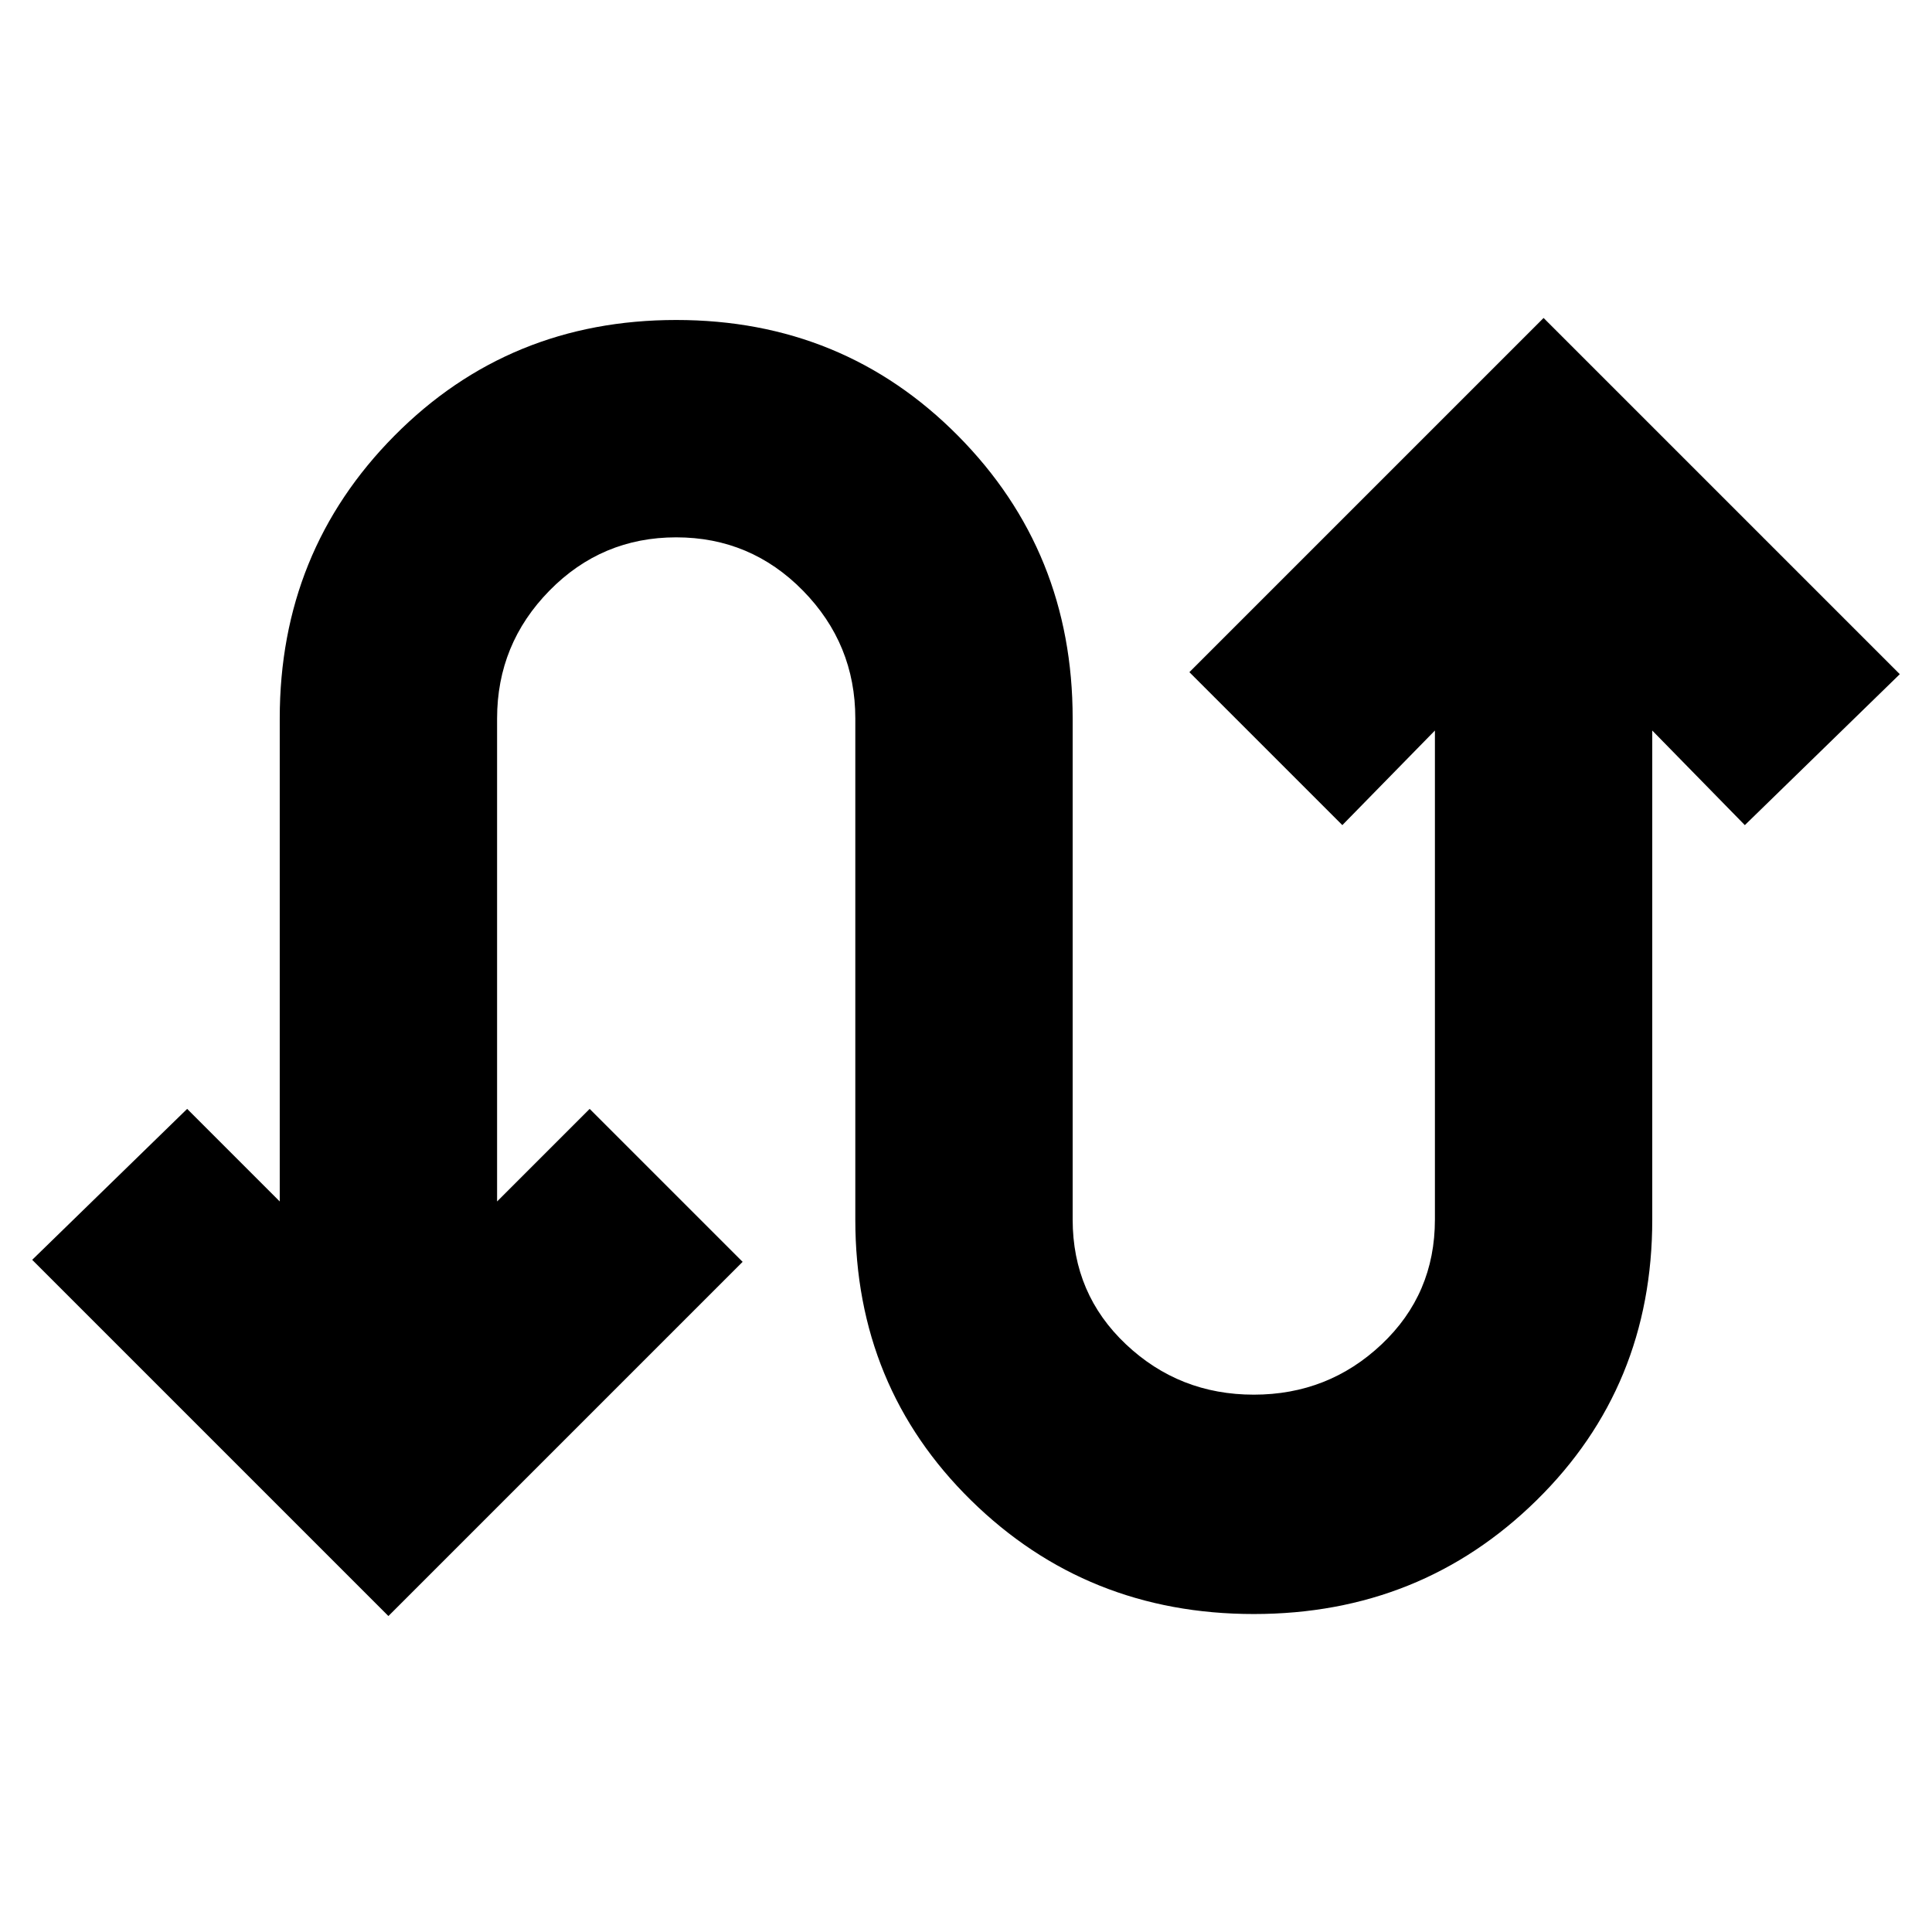 <svg xmlns="http://www.w3.org/2000/svg" height="20" viewBox="0 -960 960 960" width="20"><path d="M193-157 16-334l77-75 46 46v-240q0-83 57-140.5T336-801q83 0 140 57.5T533-603v249q0 37 26.5 62t63.5 25q37 0 63.5-25t26.5-62v-243l-46 47-76-76 176-176 177 177-77 75-46-47v243q0 83-57.5 139.5T623-158q-83 0-140.5-56.5T425-354v-249q0-37-26-63.5T336-693q-37 0-63 26.5T247-603v240l46-46 76 76-176 176Z"/></svg>